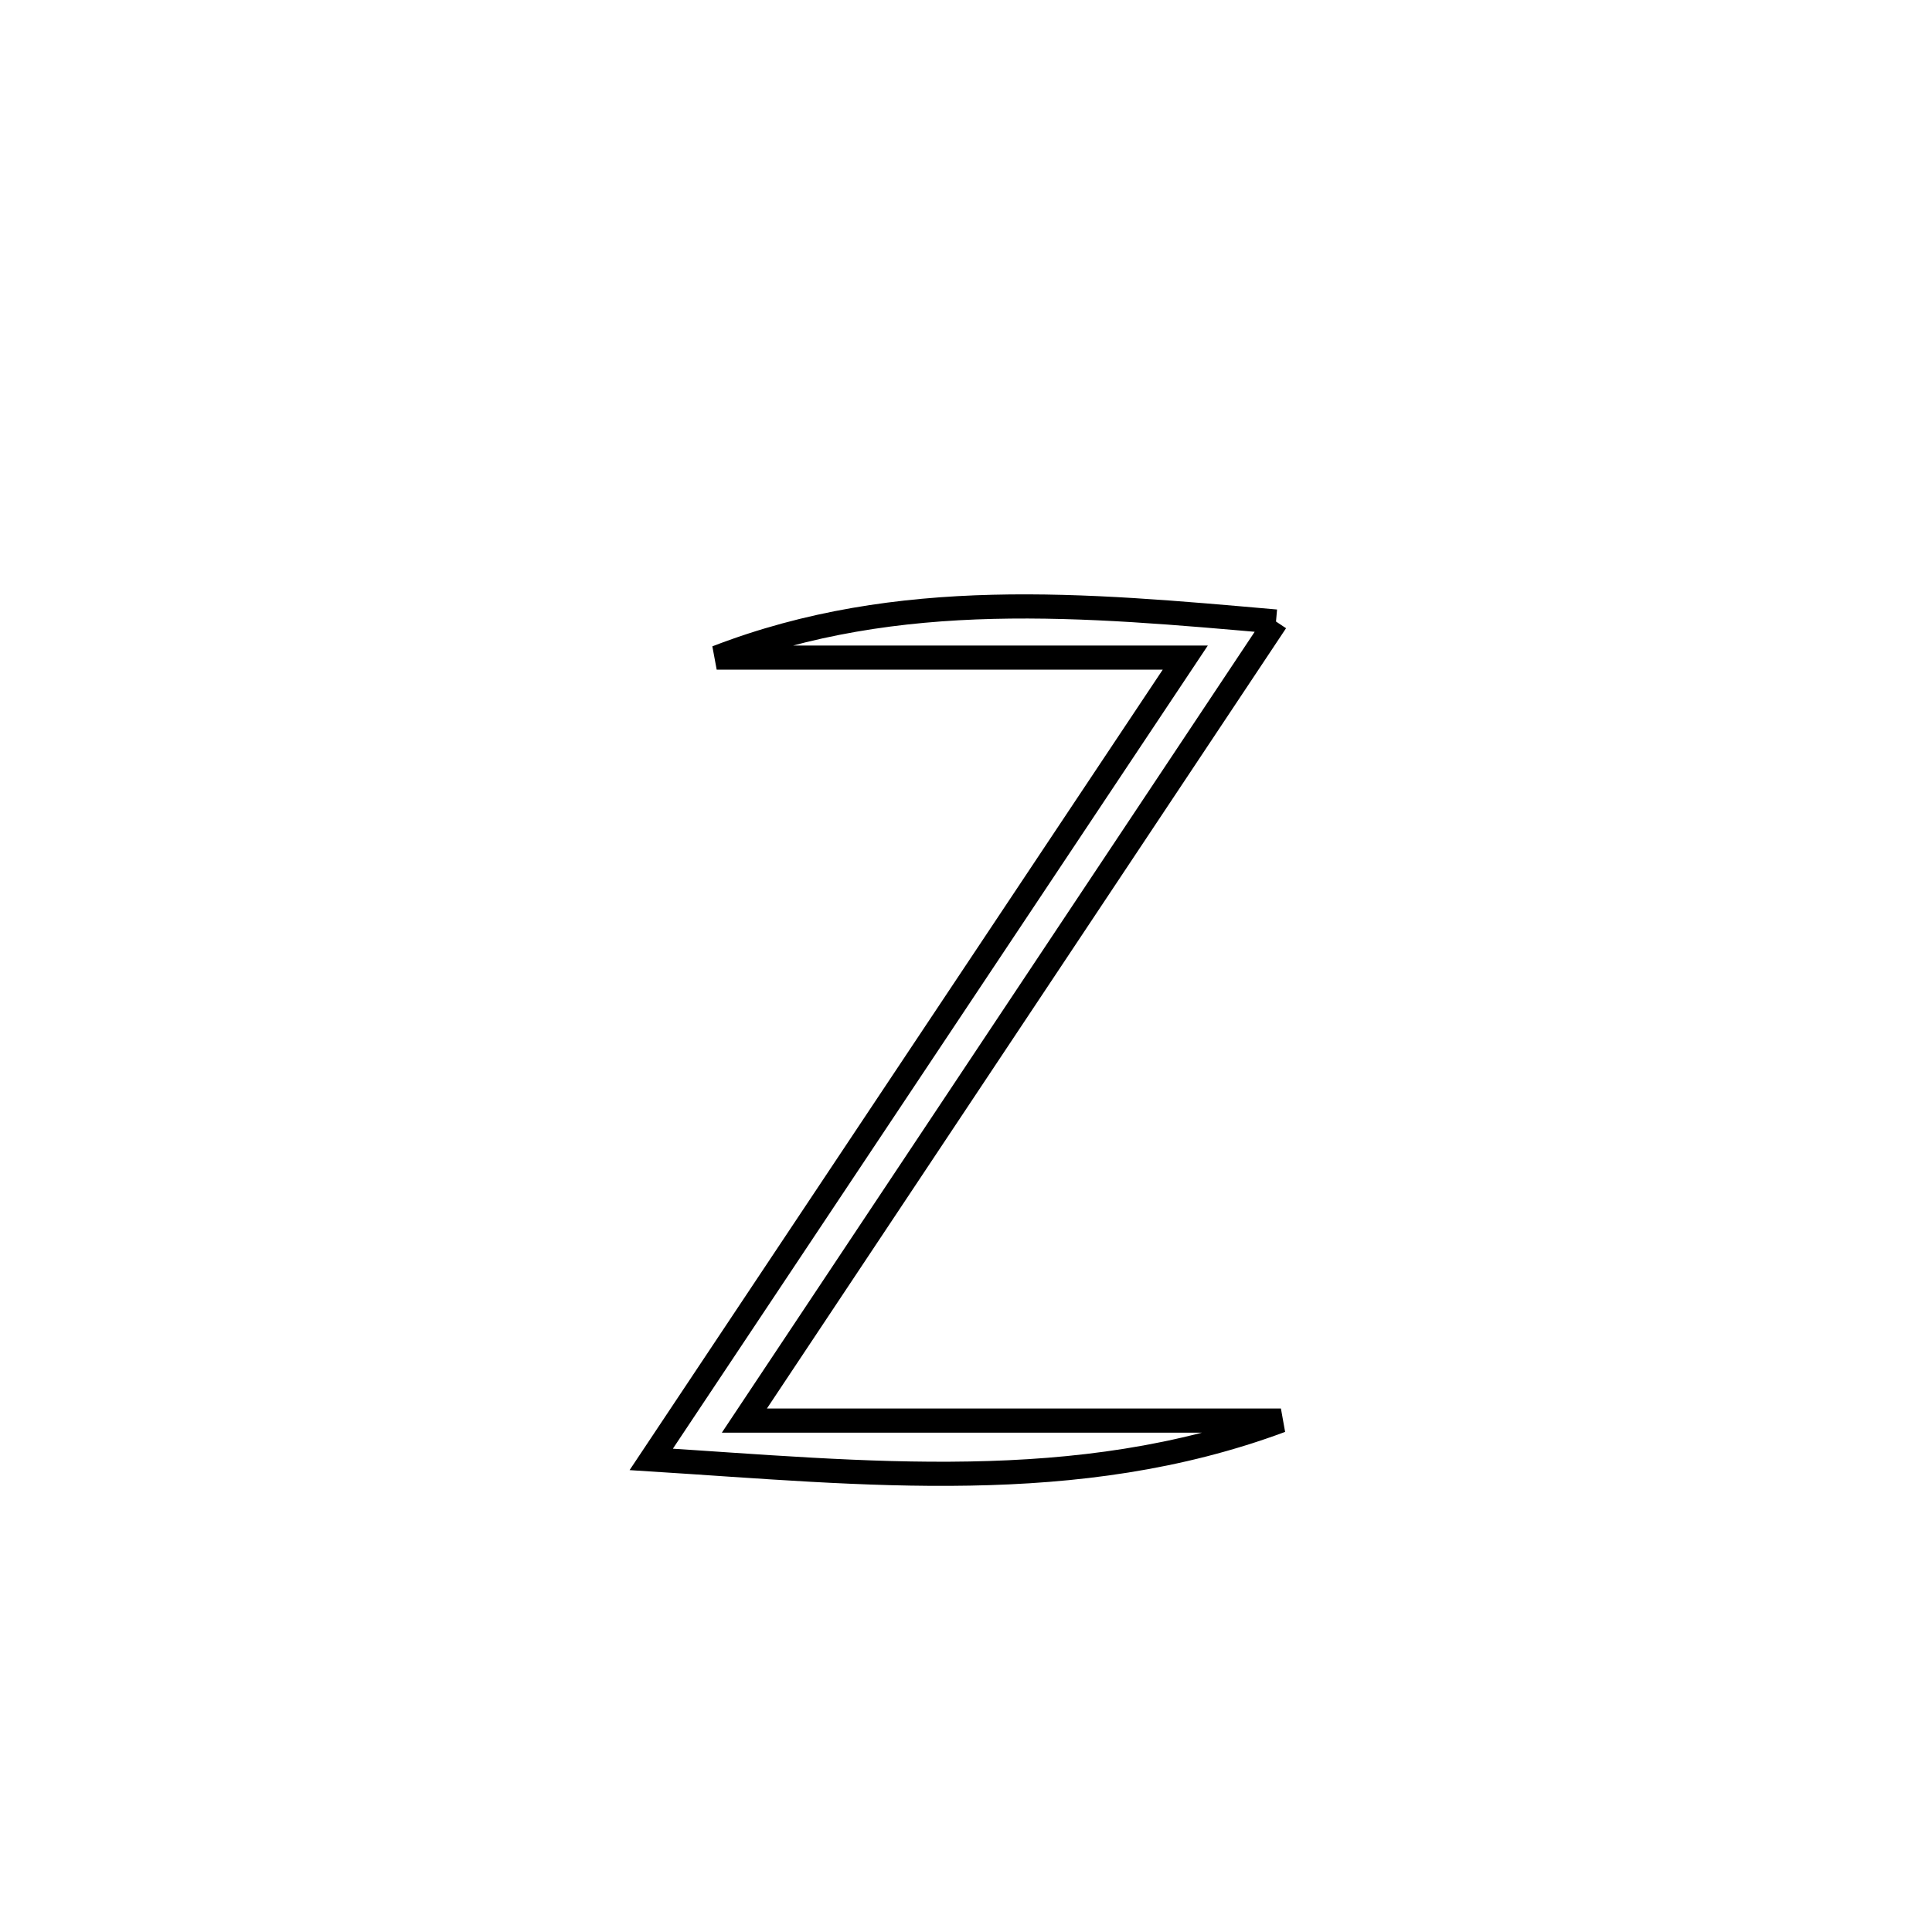<svg xmlns="http://www.w3.org/2000/svg" viewBox="0.0 0.0 24.0 24.0" height="200px" width="200px"><path fill="none" stroke="black" stroke-width=".3" stroke-opacity="1.0"  filling="0" d="M15.851 7.721 L15.851 7.721 C14.75 9.375 13.65 11.03 12.549 12.684 C11.448 14.339 10.347 15.993 9.247 17.647 L9.247 17.647 C11.468 17.647 13.69 17.647 15.912 17.647 L15.912 17.647 C14.642 18.119 13.352 18.282 12.047 18.305 C10.741 18.329 9.421 18.213 8.09 18.129 L8.09 18.129 C9.196 16.469 10.302 14.809 11.407 13.149 C12.513 11.489 13.618 9.829 14.724 8.169 L14.724 8.169 C12.784 8.169 10.844 8.169 8.903 8.169 L8.903 8.169 C11.171 7.293 13.468 7.512 15.851 7.721 L15.851 7.721"></path></svg>